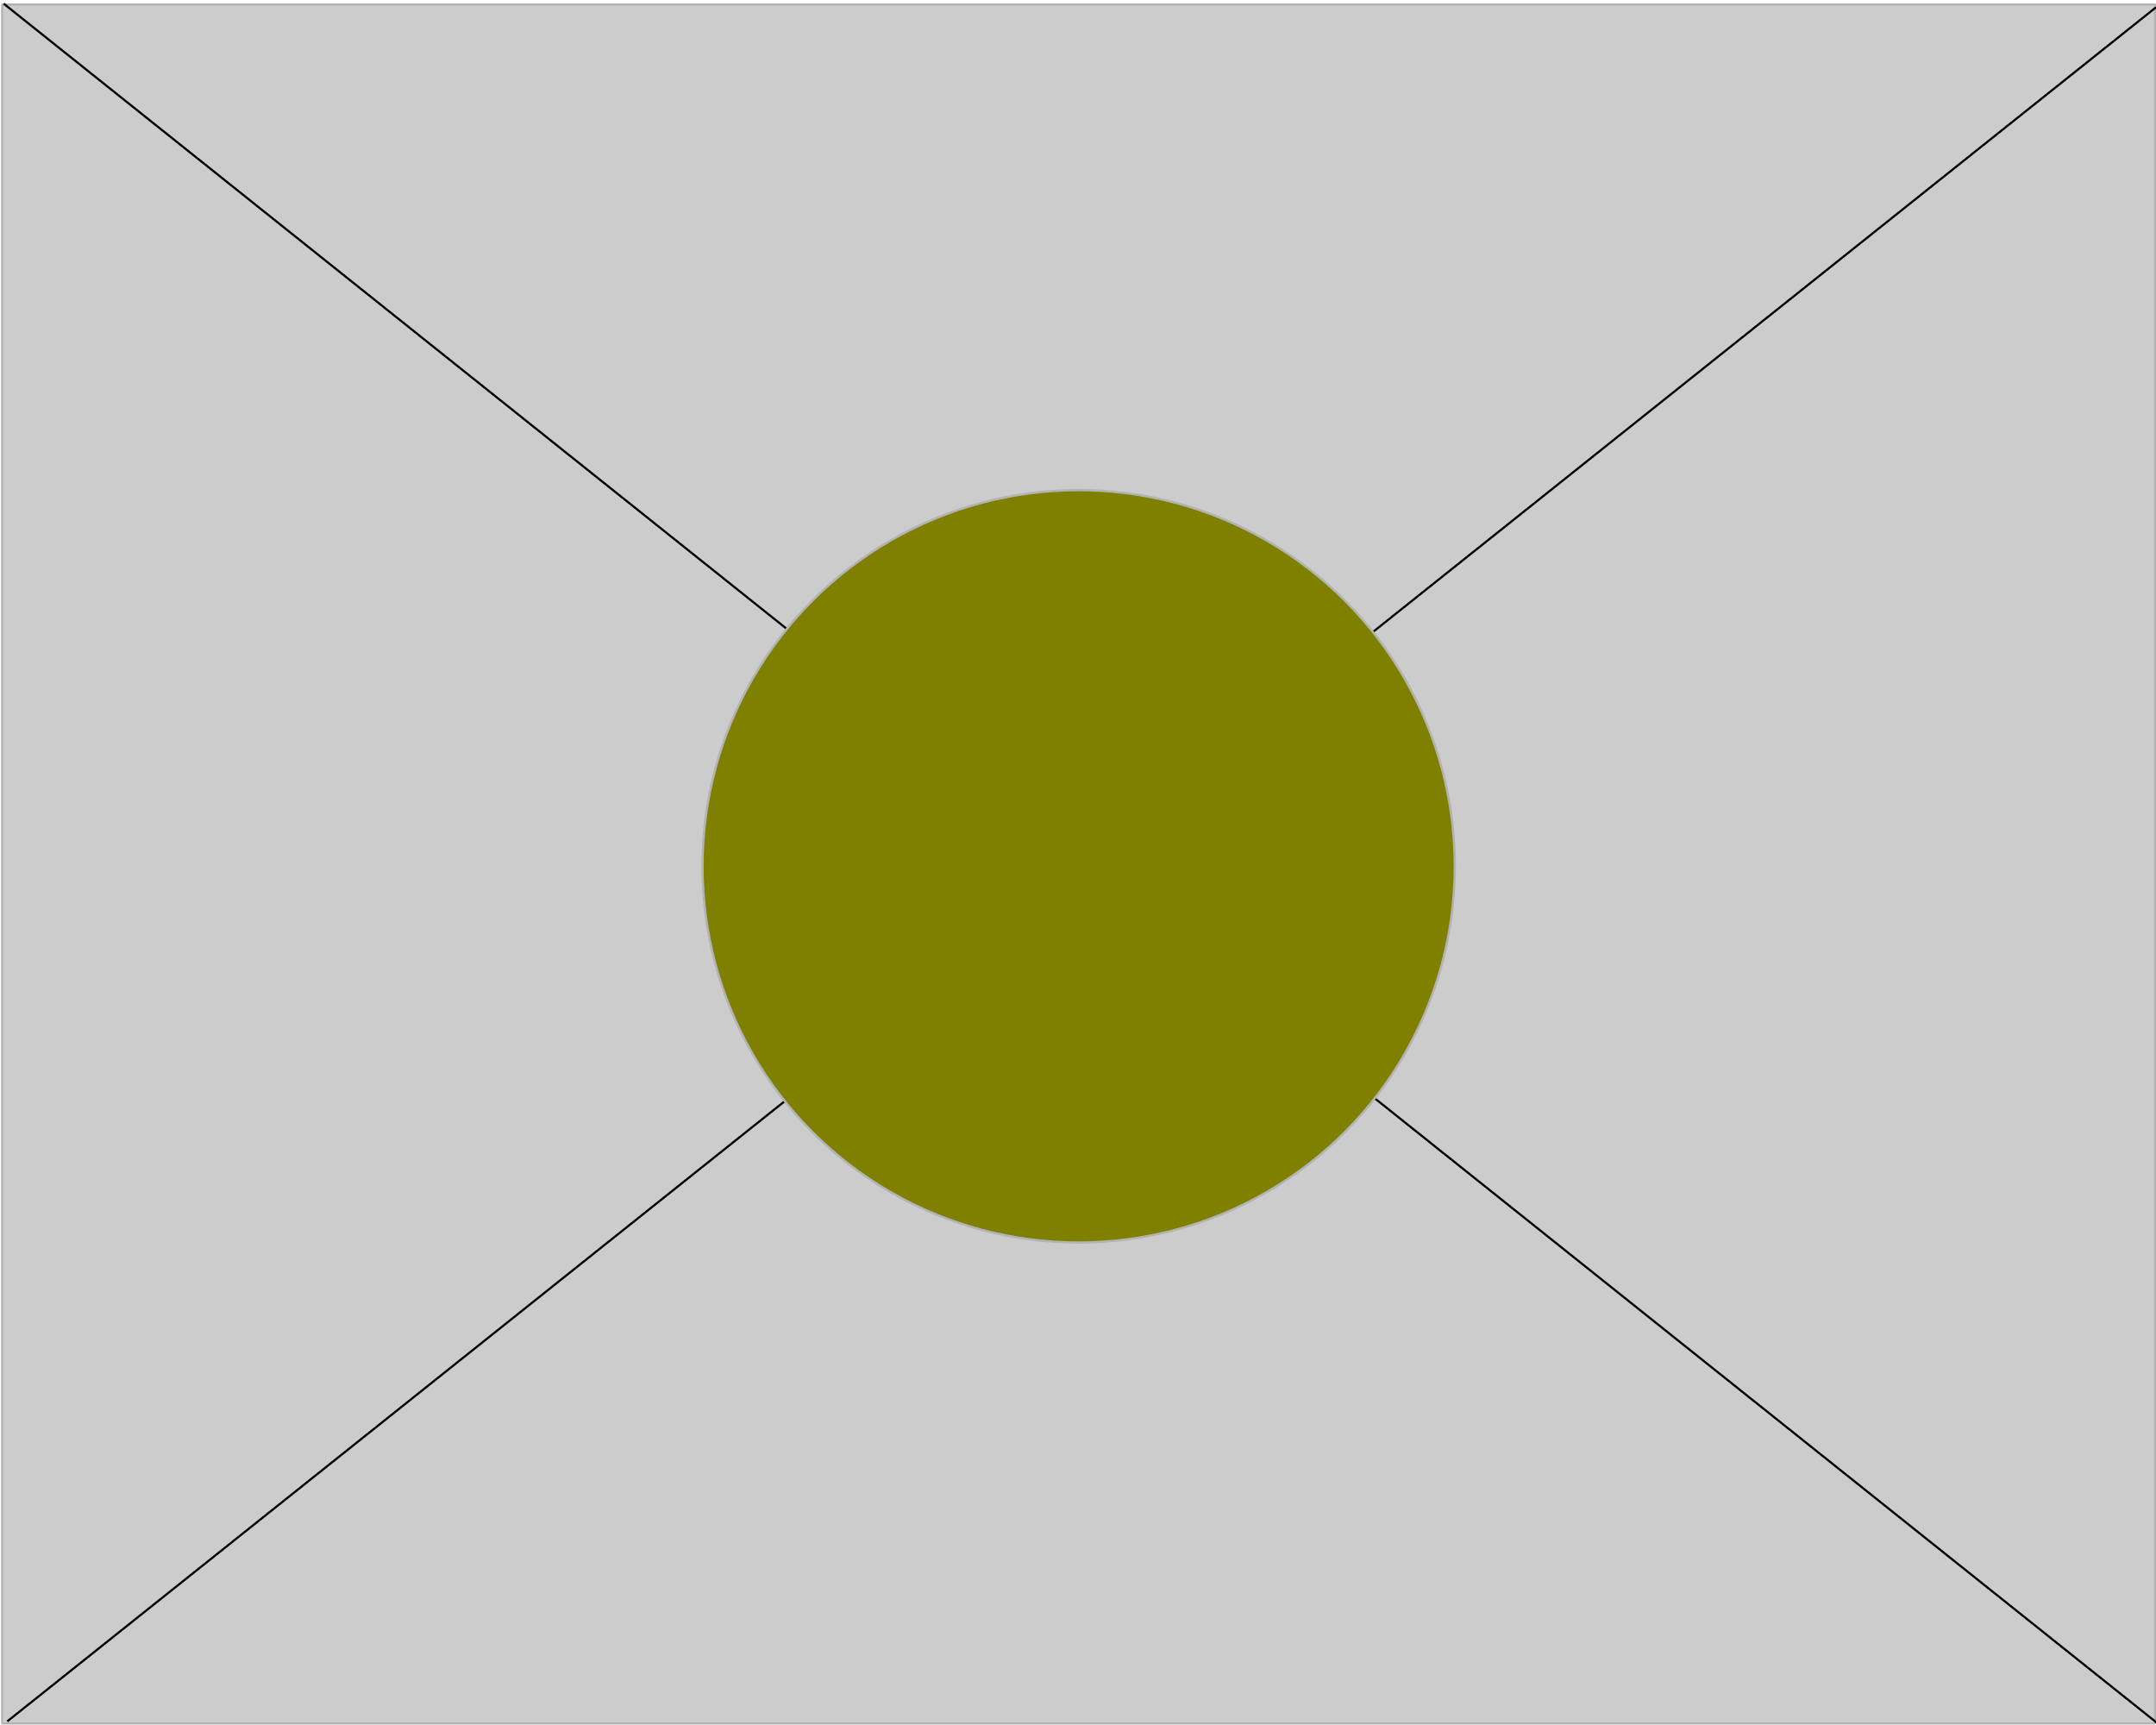<?xml version="1.0" encoding="UTF-8" standalone="no"?>
<svg
   xmlns:osb="http://www.openswatchbook.org/uri/2009/osb"
   xmlns:dc="http://purl.org/dc/elements/1.1/"
   xmlns:cc="http://creativecommons.org/ns#"
   xmlns:rdf="http://www.w3.org/1999/02/22-rdf-syntax-ns#"
   xmlns:svg="http://www.w3.org/2000/svg"
   xmlns="http://www.w3.org/2000/svg"
   xmlns:xlink="http://www.w3.org/1999/xlink"
   version="1.1"
   id="svg2"
   viewBox="0 0 1000 800"
   style="height: 800px; width: 1000px;">
  <defs
     id="defs17">
    <linearGradient
       id="RohrVerlauf">
      <stop
         id="stop6015"
         offset="0"
         style="stop-color:#18180f;stop-opacity:0.925" />
      <stop
         style="stop-color:#afafaf;stop-opacity:0.482;"
         offset="0.515"
         id="stop6017" />
      <stop
         id="stop6019"
         offset="1"
         style="stop-color:#0c090c;stop-opacity:0.921" />
    </linearGradient>
    <linearGradient
       id="linearGradient5912"
       osb:paint="solid">
      <stop
         style="stop-color:#000000;stop-opacity:1;"
         offset="0"
         id="stop5914" />
    </linearGradient>
    <linearGradient
       id="Extension1_a">
      <stop
         id="stop4149"
         stop-color="#8a8a8a"
         offset="0" />
      <stop
         id="stop4151"
         stop-color="#b2b2b2"
         offset=".2" />
      <stop
         id="stop4153"
         stop-color="#6a6a6a"
         offset=".8" />
      <stop
         id="stop4155"
         stop-color="#d4d4d4"
         offset="1" />
    </linearGradient>
    <linearGradient
       gradientUnits="userSpaceOnUse"
       xlink:href="#Extension1_b"
       gradientTransform="translate(-636.11,-278.12)"
       y2="559.7"
       y1="559.7"
       x2="809.1"
       x1="781.3"
       id="Extension1_k" />
    <linearGradient
       id="Extension1_b">
      <stop
         id="stop4159"
         stop-opacity=".2"
         offset="0" />
      <stop
         id="stop4161"
         stop-opacity=".4"
         offset=".3" />
      <stop
         id="stop4163"
         stop-opacity=".4"
         stop-color="#fff"
         offset=".7" />
      <stop
         id="stop4165"
         stop-opacity=".2"
         stop-color="#fff"
         offset="1" />
    </linearGradient>
    <linearGradient
       gradientUnits="userSpaceOnUse"
       xlink:href="#Extension1_b"
       gradientTransform="translate(-636.11,-278.12)"
       y2="559.7"
       y1="559.7"
       x2="706.3"
       x1="678.5"
       id="Extension1_j" />
    <linearGradient
       gradientTransform="matrix(0.03,0,0,-0.468,45.316,547.12)"
       gradientUnits="userSpaceOnUse"
       xlink:href="#Extension1_b"
       y2="313.8"
       y1="313.8"
       x2="597.1"
       x1="141.7"
       id="Extension1_i" />
    <linearGradient
       gradientTransform="matrix(0.03,0,0,-0.468,148.034,547.12)"
       gradientUnits="userSpaceOnUse"
       xlink:href="#Extension1_b"
       y2="313.8"
       y1="313.8"
       x2="597.1"
       x1="141.7"
       id="Extension1_h" />
    <radialGradient
       gradientUnits="userSpaceOnUse"
       gradientTransform="matrix(-0.424,-1.7,-1.311,0.714,820.876,152.836)"
       fy="510.3"
       fx="223.5"
       xlink:href="#Extension1_b"
       r="102.8"
       cy="510.3"
       cx="223.5"
       id="Extension1_g" />
    <linearGradient
       gradientTransform="matrix(0.021,0,0,-0.112,71.74,498.753)"
       gradientUnits="userSpaceOnUse"
       xlink:href="#Extension1_b"
       y2="313.8"
       y1="313.8"
       x2="597.1"
       x1="141.7"
       id="Extension1_f" />
    <linearGradient
       gradientTransform="matrix(0.021,0,0,-0.121,128.084,498.938)"
       gradientUnits="userSpaceOnUse"
       xlink:href="#Extension1_b"
       y2="313.8"
       y1="313.8"
       x2="597.1"
       x1="141.7"
       id="Extension1_e" />
    <linearGradient
       xlink:href="#Extension1_b"
       gradientUnits="userSpaceOnUse"
       gradientTransform="matrix(0.439,0,0,0.454,-57.785,25.857)"
       y2="313.8"
       y1="313.8"
       x2="597.1"
       x1="141.7"
       id="Extension1_d" />
    <linearGradient
       gradientTransform="matrix(0.44,0,0,0.152,-58.007,296.806)"
       gradientUnits="userSpaceOnUse"
       xlink:href="#Extension1_b"
       y2="313.8"
       y1="313.8"
       x2="494.7"
       x1="242.5"
       id="Extension1_c" />
    <linearGradient
       xlink:href="#Extension1_b"
       gradientUnits="userSpaceOnUse"
       gradientTransform="matrix(0.439,0,0,0.454,-57.785,25.857)"
       y2="313.8"
       y1="313.8"
       x2="597.1"
       x1="141.7"
       id="linearGradient4422" />
    <linearGradient
       gradientTransform="matrix(0.021,0,0,-0.121,128.084,498.938)"
       gradientUnits="userSpaceOnUse"
       xlink:href="#Extension1_b"
       y2="313.8"
       y1="313.8"
       x2="597.1"
       x1="141.7"
       id="linearGradient4424" />
    <linearGradient
       gradientTransform="matrix(0.021,0,0,-0.112,71.74,498.753)"
       gradientUnits="userSpaceOnUse"
       xlink:href="#Extension1_b"
       y2="313.8"
       y1="313.8"
       x2="597.1"
       x1="141.7"
       id="linearGradient4426" />
    <radialGradient
       gradientUnits="userSpaceOnUse"
       gradientTransform="matrix(-0.424,-1.7,-1.311,0.714,820.876,152.836)"
       fy="510.3"
       fx="223.5"
       xlink:href="#Extension1_b"
       r="102.8"
       cy="510.3"
       cx="223.5"
       id="Extension1_g-2" />
    <linearGradient
       gradientTransform="matrix(0.03,0,0,-0.468,148.034,547.12)"
       gradientUnits="userSpaceOnUse"
       xlink:href="#Extension1_b"
       y2="313.8"
       y1="313.8"
       x2="597.1"
       x1="141.7"
       id="linearGradient4429" />
    <linearGradient
       gradientTransform="matrix(0.03,0,0,-0.468,45.316,547.12)"
       gradientUnits="userSpaceOnUse"
       xlink:href="#Extension1_b"
       y2="313.8"
       y1="313.8"
       x2="597.1"
       x1="141.7"
       id="linearGradient4431" />
    <linearGradient
       gradientUnits="userSpaceOnUse"
       xlink:href="#Extension1_b"
       gradientTransform="translate(-636.11,-278.12)"
       y2="559.7"
       y1="559.7"
       x2="706.3"
       x1="678.5"
       id="linearGradient4433" />
    <linearGradient
       gradientUnits="userSpaceOnUse"
       xlink:href="#Extension1_b"
       gradientTransform="translate(-636.11,-278.12)"
       y2="559.7"
       y1="559.7"
       x2="809.1"
       x1="781.3"
       id="linearGradient4435" />
    <linearGradient
       xlink:href="#Extension1_b"
       id="linearGradient4450"
       gradientUnits="userSpaceOnUse"
       gradientTransform="matrix(0.44,0,0,0.152,-58.007,296.806)"
       x1="242.5"
       y1="313.8"
       x2="494.7"
       y2="313.8" />
    <linearGradient
       xlink:href="#Extension1_b"
       id="linearGradient4452"
       gradientUnits="userSpaceOnUse"
       gradientTransform="matrix(0.439,0,0,0.454,-57.785,25.857)"
       x1="141.7"
       y1="313.8"
       x2="597.1"
       y2="313.8" />
    <linearGradient
       xlink:href="#Extension1_b"
       id="linearGradient4454"
       gradientUnits="userSpaceOnUse"
       gradientTransform="matrix(0.021,0,0,-0.121,128.084,498.938)"
       x1="141.7"
       y1="313.8"
       x2="597.1"
       y2="313.8" />
    <linearGradient
       xlink:href="#Extension1_b"
       id="linearGradient4456"
       gradientUnits="userSpaceOnUse"
       gradientTransform="matrix(0.021,0,0,-0.112,71.74,498.753)"
       x1="141.7"
       y1="313.8"
       x2="597.1"
       y2="313.8" />
    <linearGradient
       xlink:href="#Extension1_b"
       id="linearGradient4458"
       gradientUnits="userSpaceOnUse"
       gradientTransform="matrix(0.03,0,0,-0.468,148.034,547.12)"
       x1="141.7"
       y1="313.8"
       x2="597.1"
       y2="313.8" />
    <linearGradient
       xlink:href="#Extension1_b"
       id="linearGradient4460"
       gradientUnits="userSpaceOnUse"
       gradientTransform="matrix(0.03,0,0,-0.468,45.316,547.12)"
       x1="141.7"
       y1="313.8"
       x2="597.1"
       y2="313.8" />
    <linearGradient
       xlink:href="#Extension1_b"
       id="linearGradient4462"
       gradientUnits="userSpaceOnUse"
       gradientTransform="translate(-636.11,-278.12)"
       x1="678.5"
       y1="559.7"
       x2="706.3"
       y2="559.7" />
    <linearGradient
       xlink:href="#Extension1_b"
       id="linearGradient4464"
       gradientUnits="userSpaceOnUse"
       gradientTransform="translate(-636.11,-278.12)"
       x1="781.3"
       y1="559.7"
       x2="809.1"
       y2="559.7" />
    <linearGradient
       xlink:href="#RohrVerlauf"
       id="linearGradient6009"
       x1="414.175"
       y1="473.97"
       x2="414.529"
       y2="411.666"
       gradientUnits="userSpaceOnUse"
       gradientTransform="matrix(1,0,0,0.281,8.142,306.65)" />
    <linearGradient
       xlink:href="#RohrVerlauf"
       id="linearGradient6009-7"
       x1="414.175"
       y1="473.97"
       x2="414.529"
       y2="411.666"
       gradientUnits="userSpaceOnUse"
       gradientTransform="matrix(1,0,0,0.281,-144.031,415.595)" />
    <linearGradient
       xlink:href="#RohrVerlauf"
       id="linearGradient6009-5"
       x1="414.175"
       y1="473.97"
       x2="414.529"
       y2="411.666"
       gradientUnits="userSpaceOnUse"
       gradientTransform="matrix(1,0,0,0.281,7.788,375.325)" />
  </defs>
  <rect
     ry="0"
     rx="0"
     y="2.09"
     x="0.994"
     height="797.207"
     width="998.612"
     id="rect4208"
     style="opacity:1;fill:#cccccc;fill-opacity:1;stroke:#b3b3b3;stroke-width:1.002;stroke-miterlimit:0.6;stroke-dasharray:none;stroke-dashoffset:0;stroke-opacity:1" />
  <path
     id="path4210"
     d="M 1.695,1.695 1001.695,800"
     style="fill:none;fill-rule:evenodd;stroke:#000000;stroke-width:1px;stroke-linecap:butt;stroke-linejoin:miter;stroke-opacity:1" />
  <path
     id="path4212"
     d="M 3.39,798.305 1000,3.39"
     style="fill:none;fill-rule:evenodd;stroke:#000000;stroke-width:1px;stroke-linecap:butt;stroke-linejoin:miter;stroke-opacity:1" />
  <circle
     r="174.471"
     cy="401.771"
     cx="500.3"
     id="path4214"
     style="opacity:1;fill:#808000;fill-opacity:1;stroke:#b3b3b3;stroke-width:1.058;stroke-miterlimit:0.6;stroke-dasharray:none;stroke-dashoffset:0;stroke-opacity:1" />
</svg>

